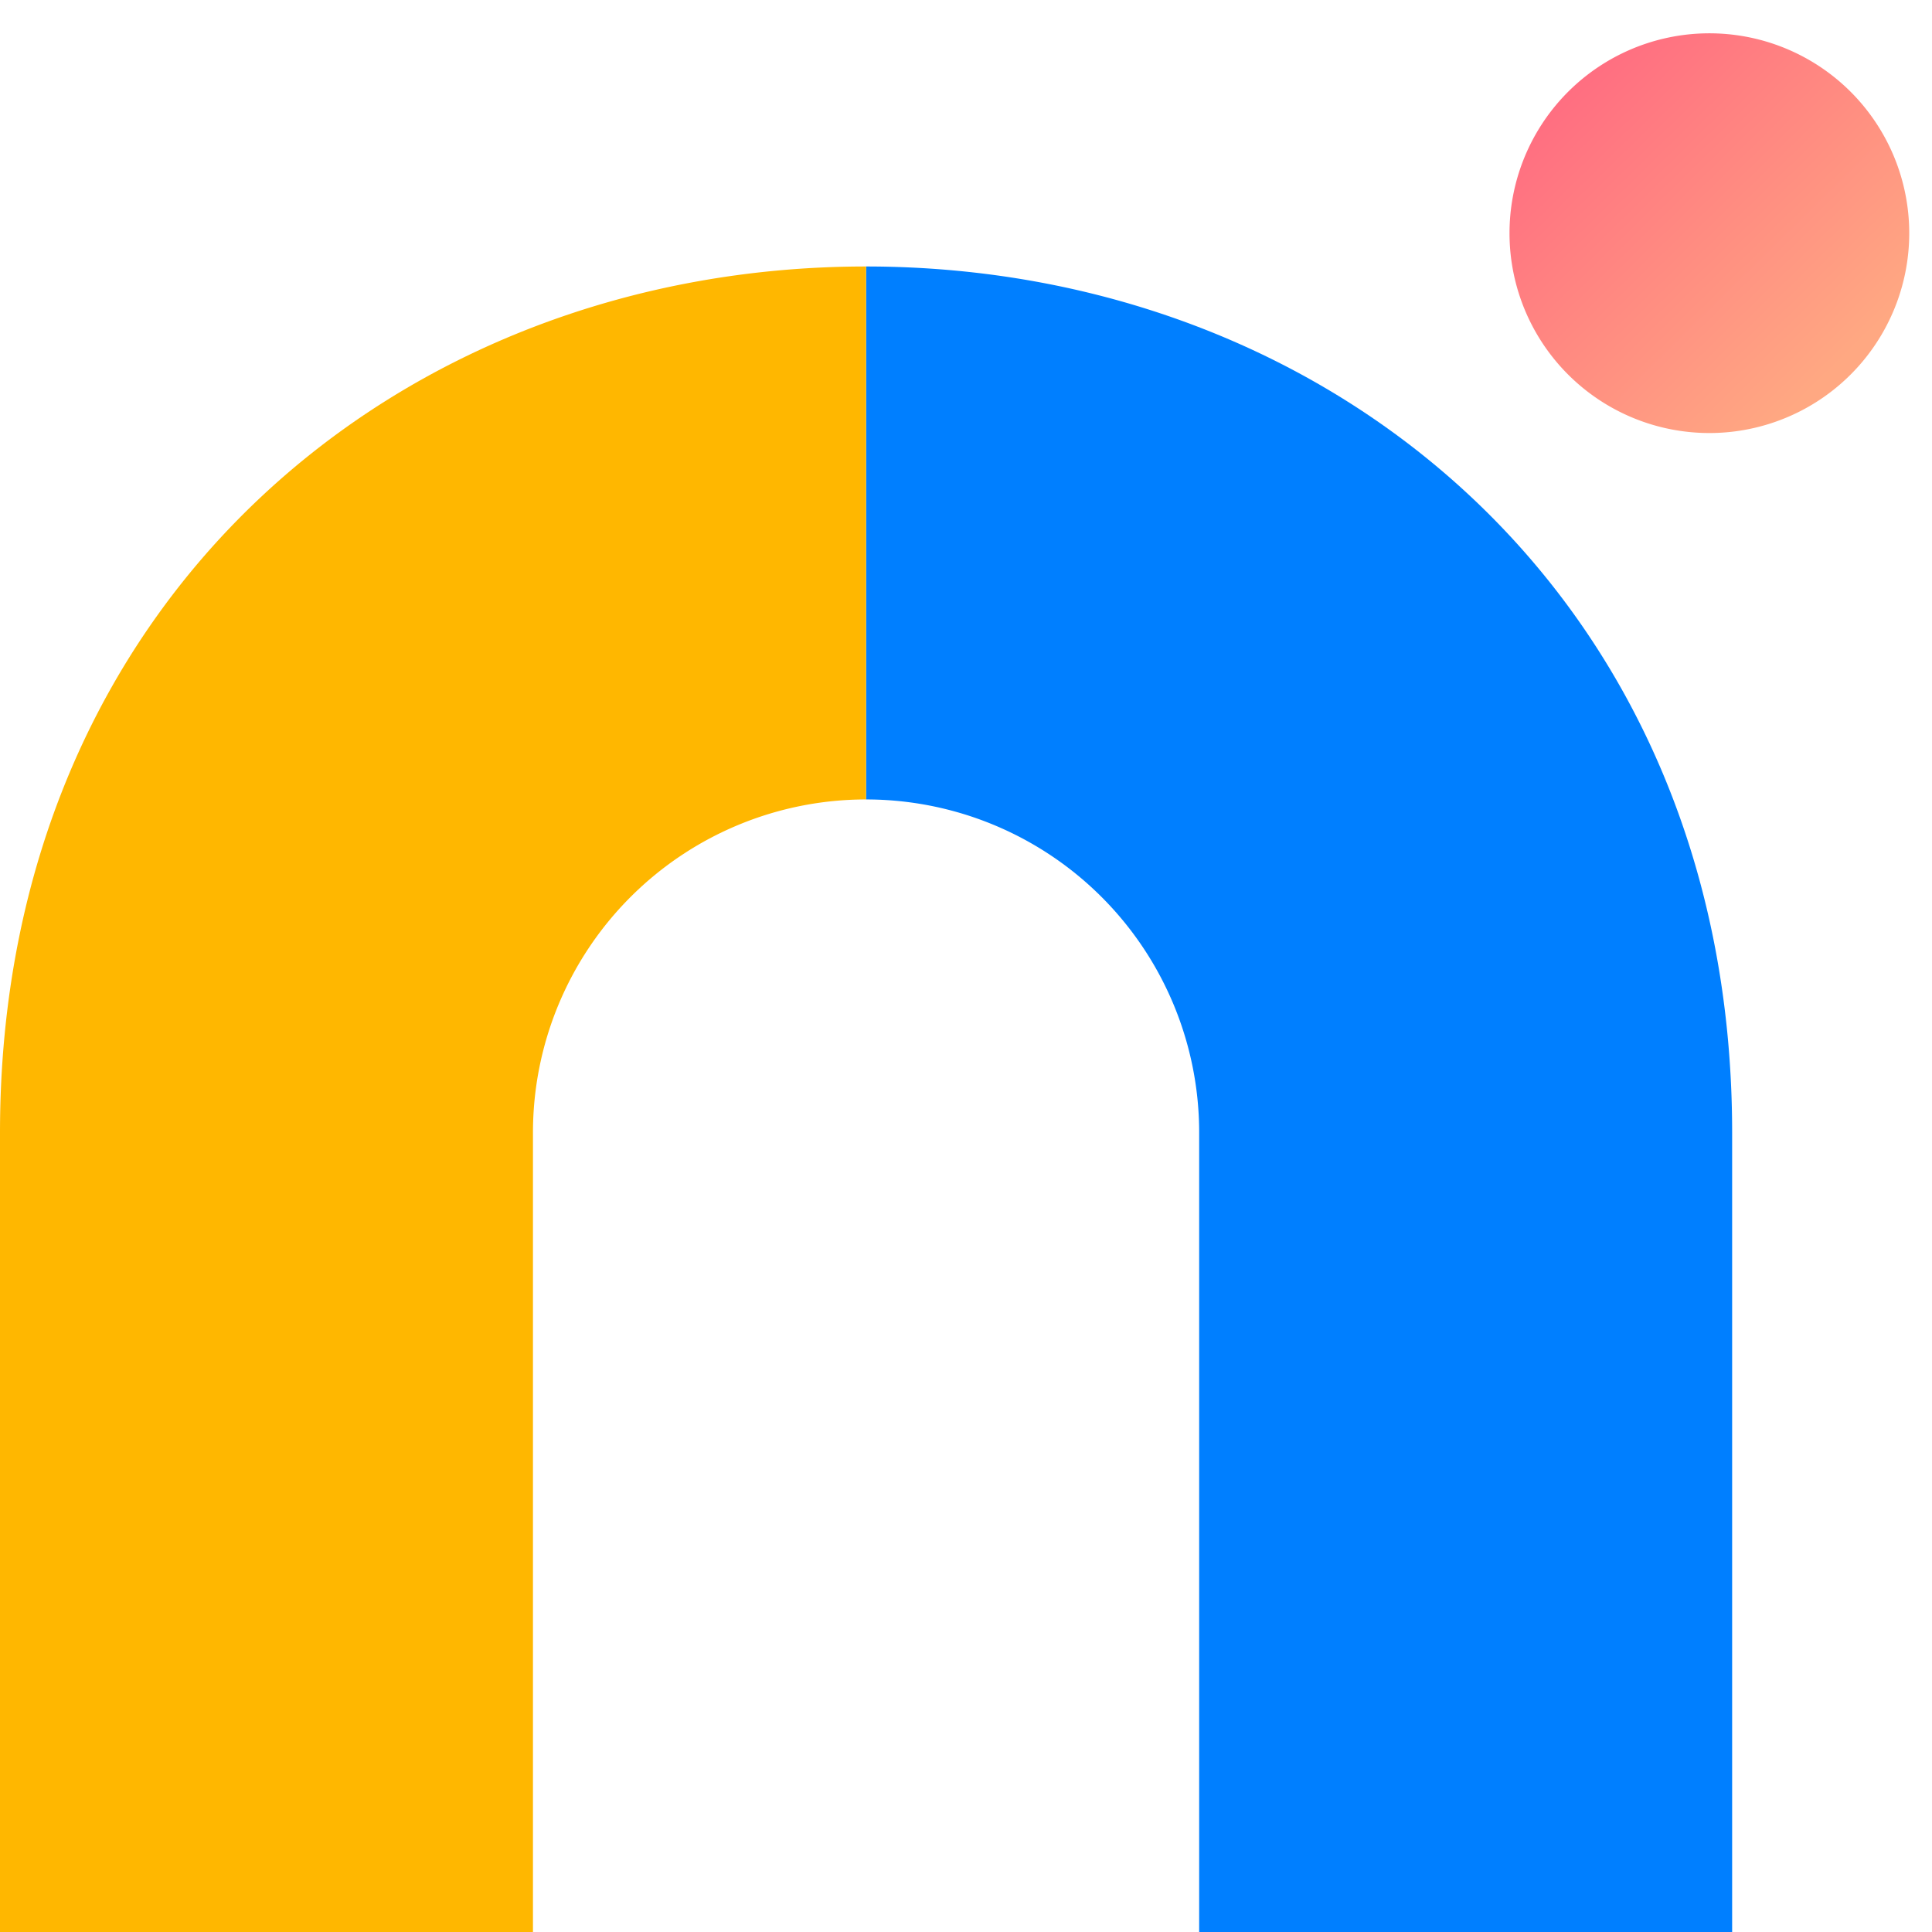 <svg xmlns="http://www.w3.org/2000/svg" viewBox="0 0 29 29"><path fill="url(#a)" d="M24 6a3 3 0 1 0 0-5 3 3 0 0 0 0 5z"/><path fill="#007fff" d="M13 4c7 0 13 5 13 13v12h-8V17a5 5 0 0 0-5-5z"/><path fill="#ffb700" d="M13 4C6 4 0 9 0 17v12h8V17a5 5 0 0 1 5-5z"/><defs><linearGradient id="a" x1="21.6" x2="27.1" y1="4.3" y2="9.9" gradientTransform="translate(-3 -1)" gradientUnits="userSpaceOnUse"><stop stop-color="#ff5980"/><stop offset="1" stop-color="#ffa882"/></linearGradient></defs></svg>